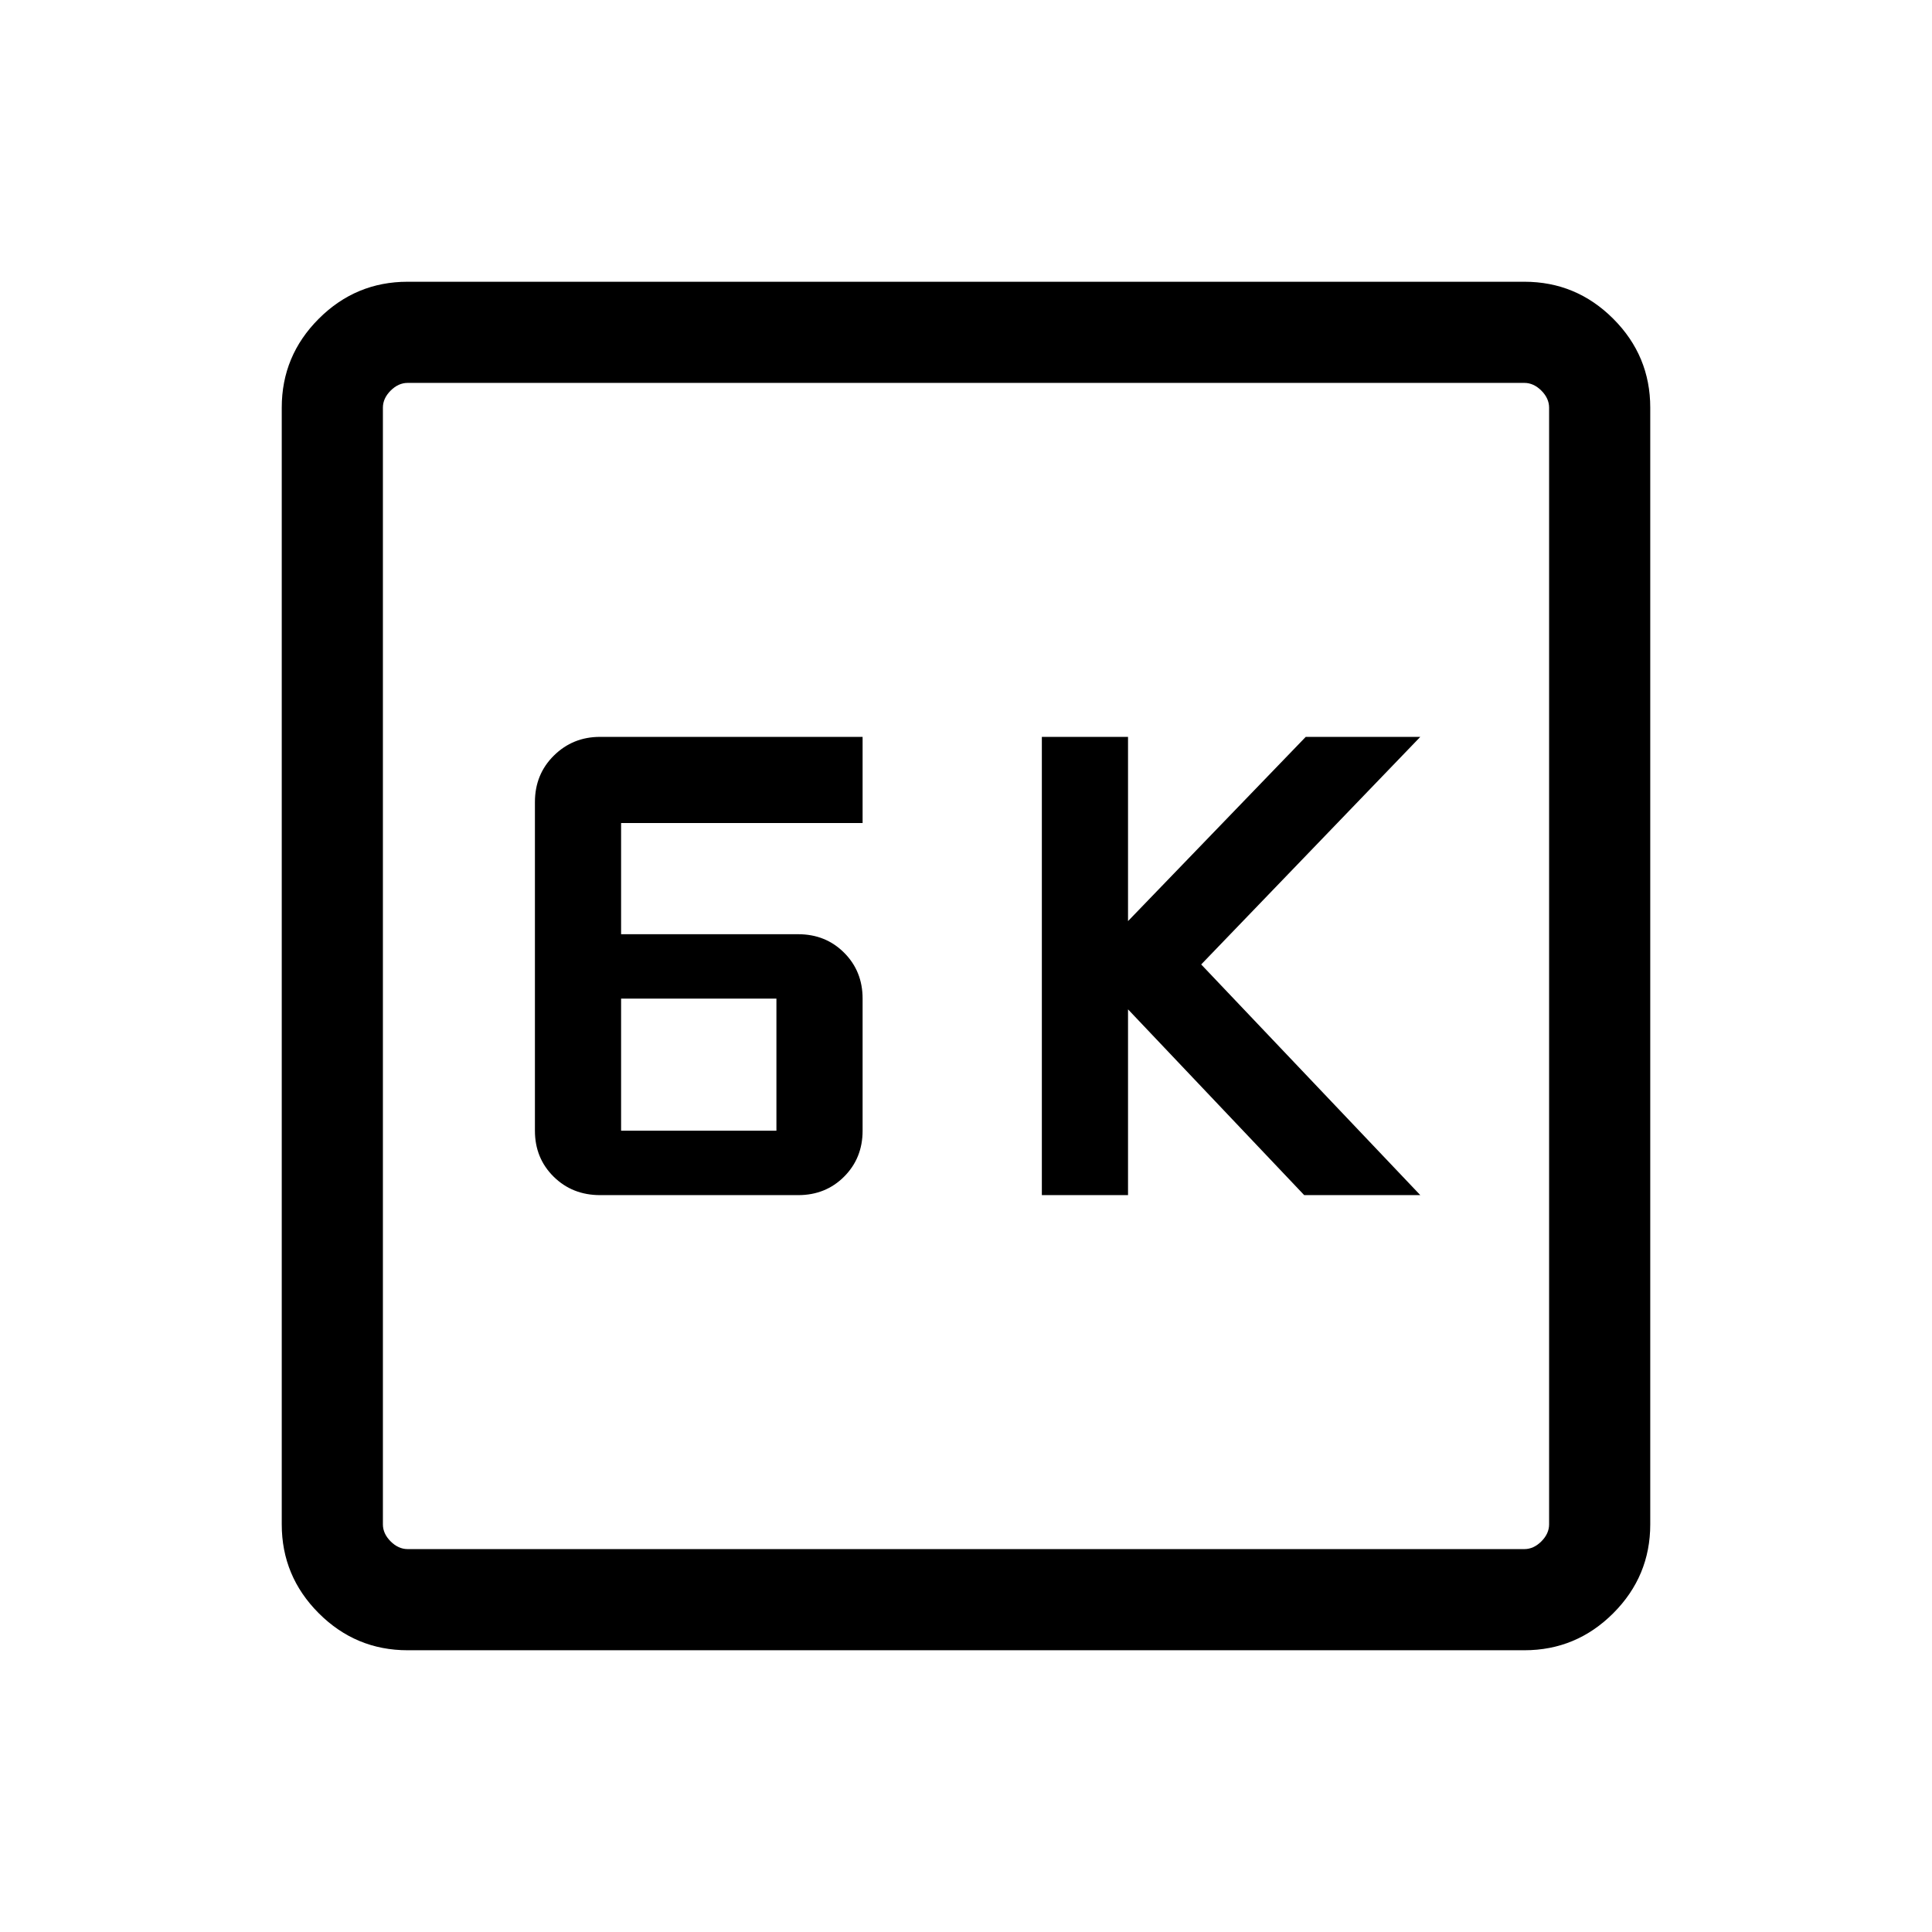 <svg xmlns="http://www.w3.org/2000/svg" height="40" viewBox="0 -960 960 960" width="40"><path d="M517.69-366.15h42.82v-92.31l87.54 92.31h57.69L596.87-480.77l108.87-113.08h-56.92l-88.31 91.54v-91.54h-42.82v227.7Zm-219.48 0h98.41q13.63 0 22.81-9.18 9.19-9.19 9.19-22.82v-65.65q0-13.63-9.19-22.81-9.18-9.18-22.81-9.18h-88v-55.24h120v-42.82H298.14q-13.52 0-22.93 9.3t-9.41 23.11v163.29q0 13.63 9.29 22.82 9.3 9.18 23.12 9.18Zm10.41-32v-65.65h77.18v65.65h-77.18ZM202.56-140q-25.78 0-44.17-18.39T140-202.56v-554.88q0-25.78 18.39-44.17T202.56-820h554.88q25.78 0 44.17 18.39T820-757.44v554.88q0 25.78-18.39 44.17T757.44-140H202.56Zm0-50.26h554.88q4.61 0 8.46-3.84 3.84-3.85 3.84-8.46v-554.88q0-4.61-3.84-8.46-3.85-3.84-8.46-3.84H202.56q-4.61 0-8.46 3.84-3.84 3.85-3.84 8.46v554.88q0 4.61 3.84 8.46 3.85 3.84 8.46 3.84Zm-12.3-579.48v579.48-579.48Z"/></svg>